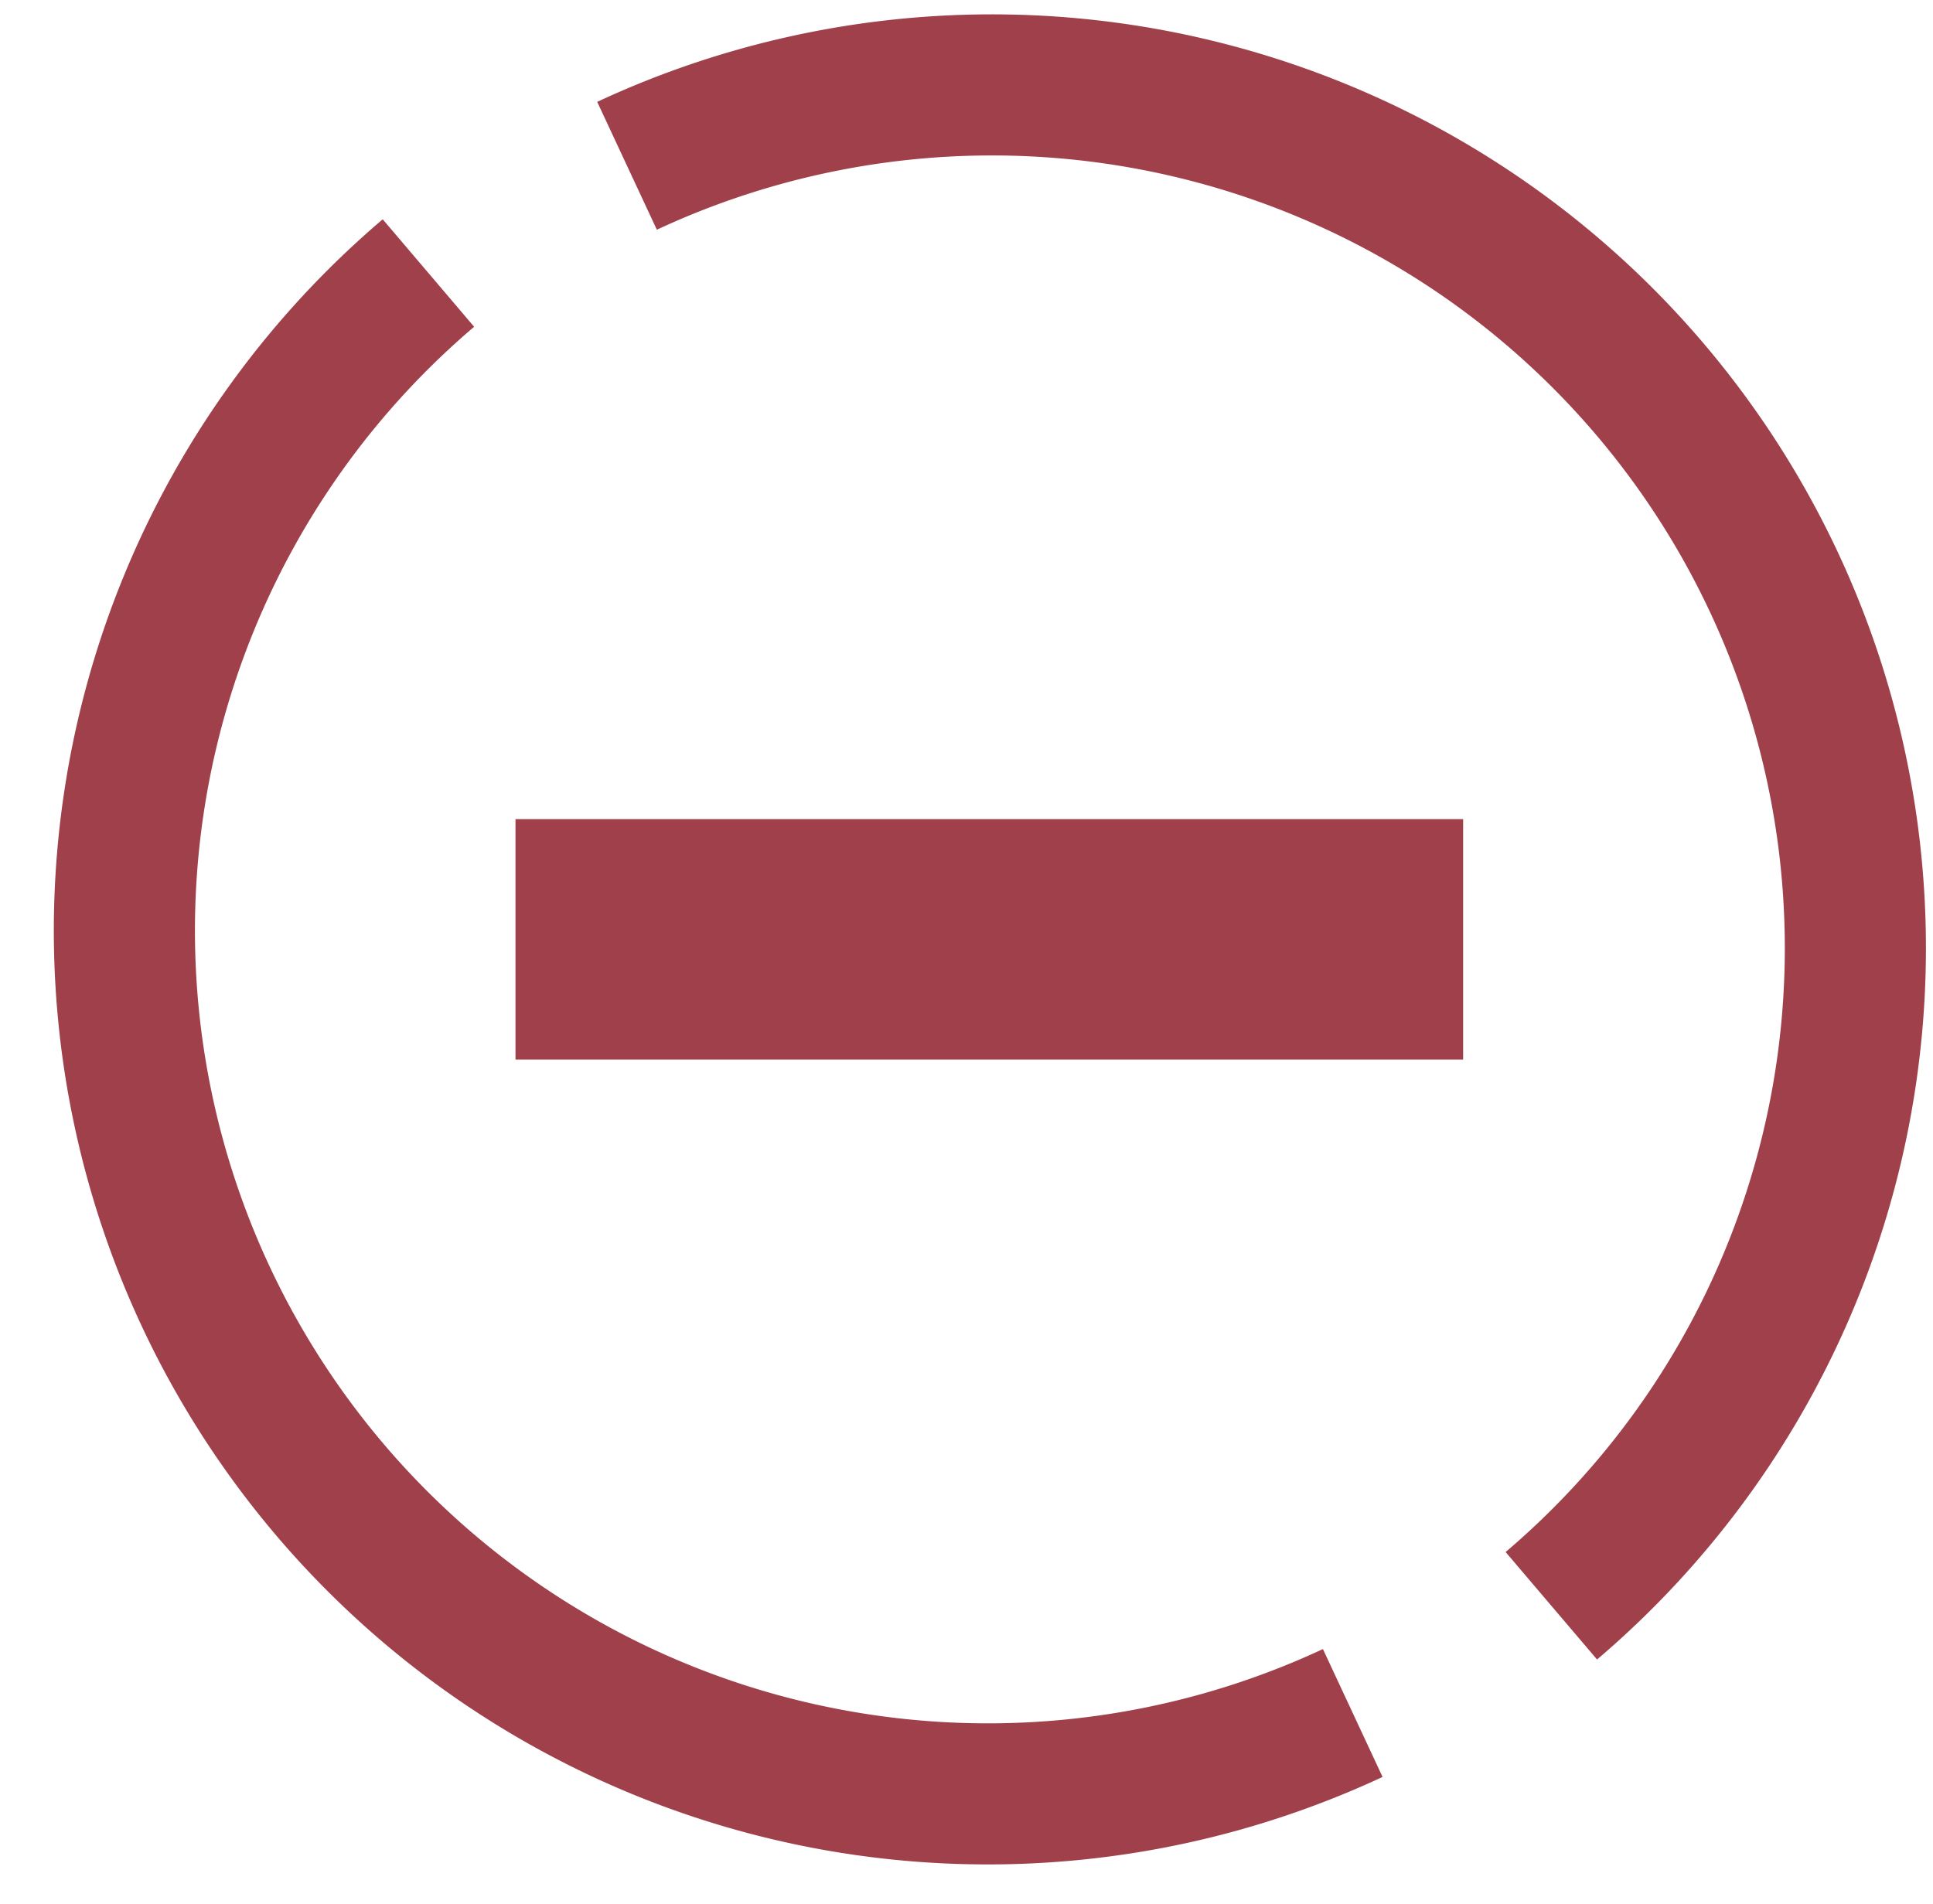 <svg width="109.581" height="107.977">
  <g transform="translate(-39.823,-58.532)">
    <path style="fill:none;stroke:#a0404a;stroke-width:8;" d="M 190.316,-39.808 A 48.948,48.948 0 0 1 147.919,8.7 48.948,48.948 0 0 1 94.173,-26.824" transform="rotate(65)" />
  </g>
  <g transform="translate(-39.823,-58.532)">
    <path style="fill:none;stroke:#a0404a;stroke-width:8;" d="M -93.42,39.598 A 48.948,48.948 0 0 1 -135.817,88.106 48.948,48.948 0 0 1 -189.563,52.581" transform="rotate(-115)"/>
  </g>
  <g transform="translate(-39.823,-58.532)">
    <rect style="fill:#a0404a;fill-opacity:1;stroke:none;stroke-width:5;" width="53.721" height="13.631" x="69.046" y="104.978"/>
  </g>
</svg>
